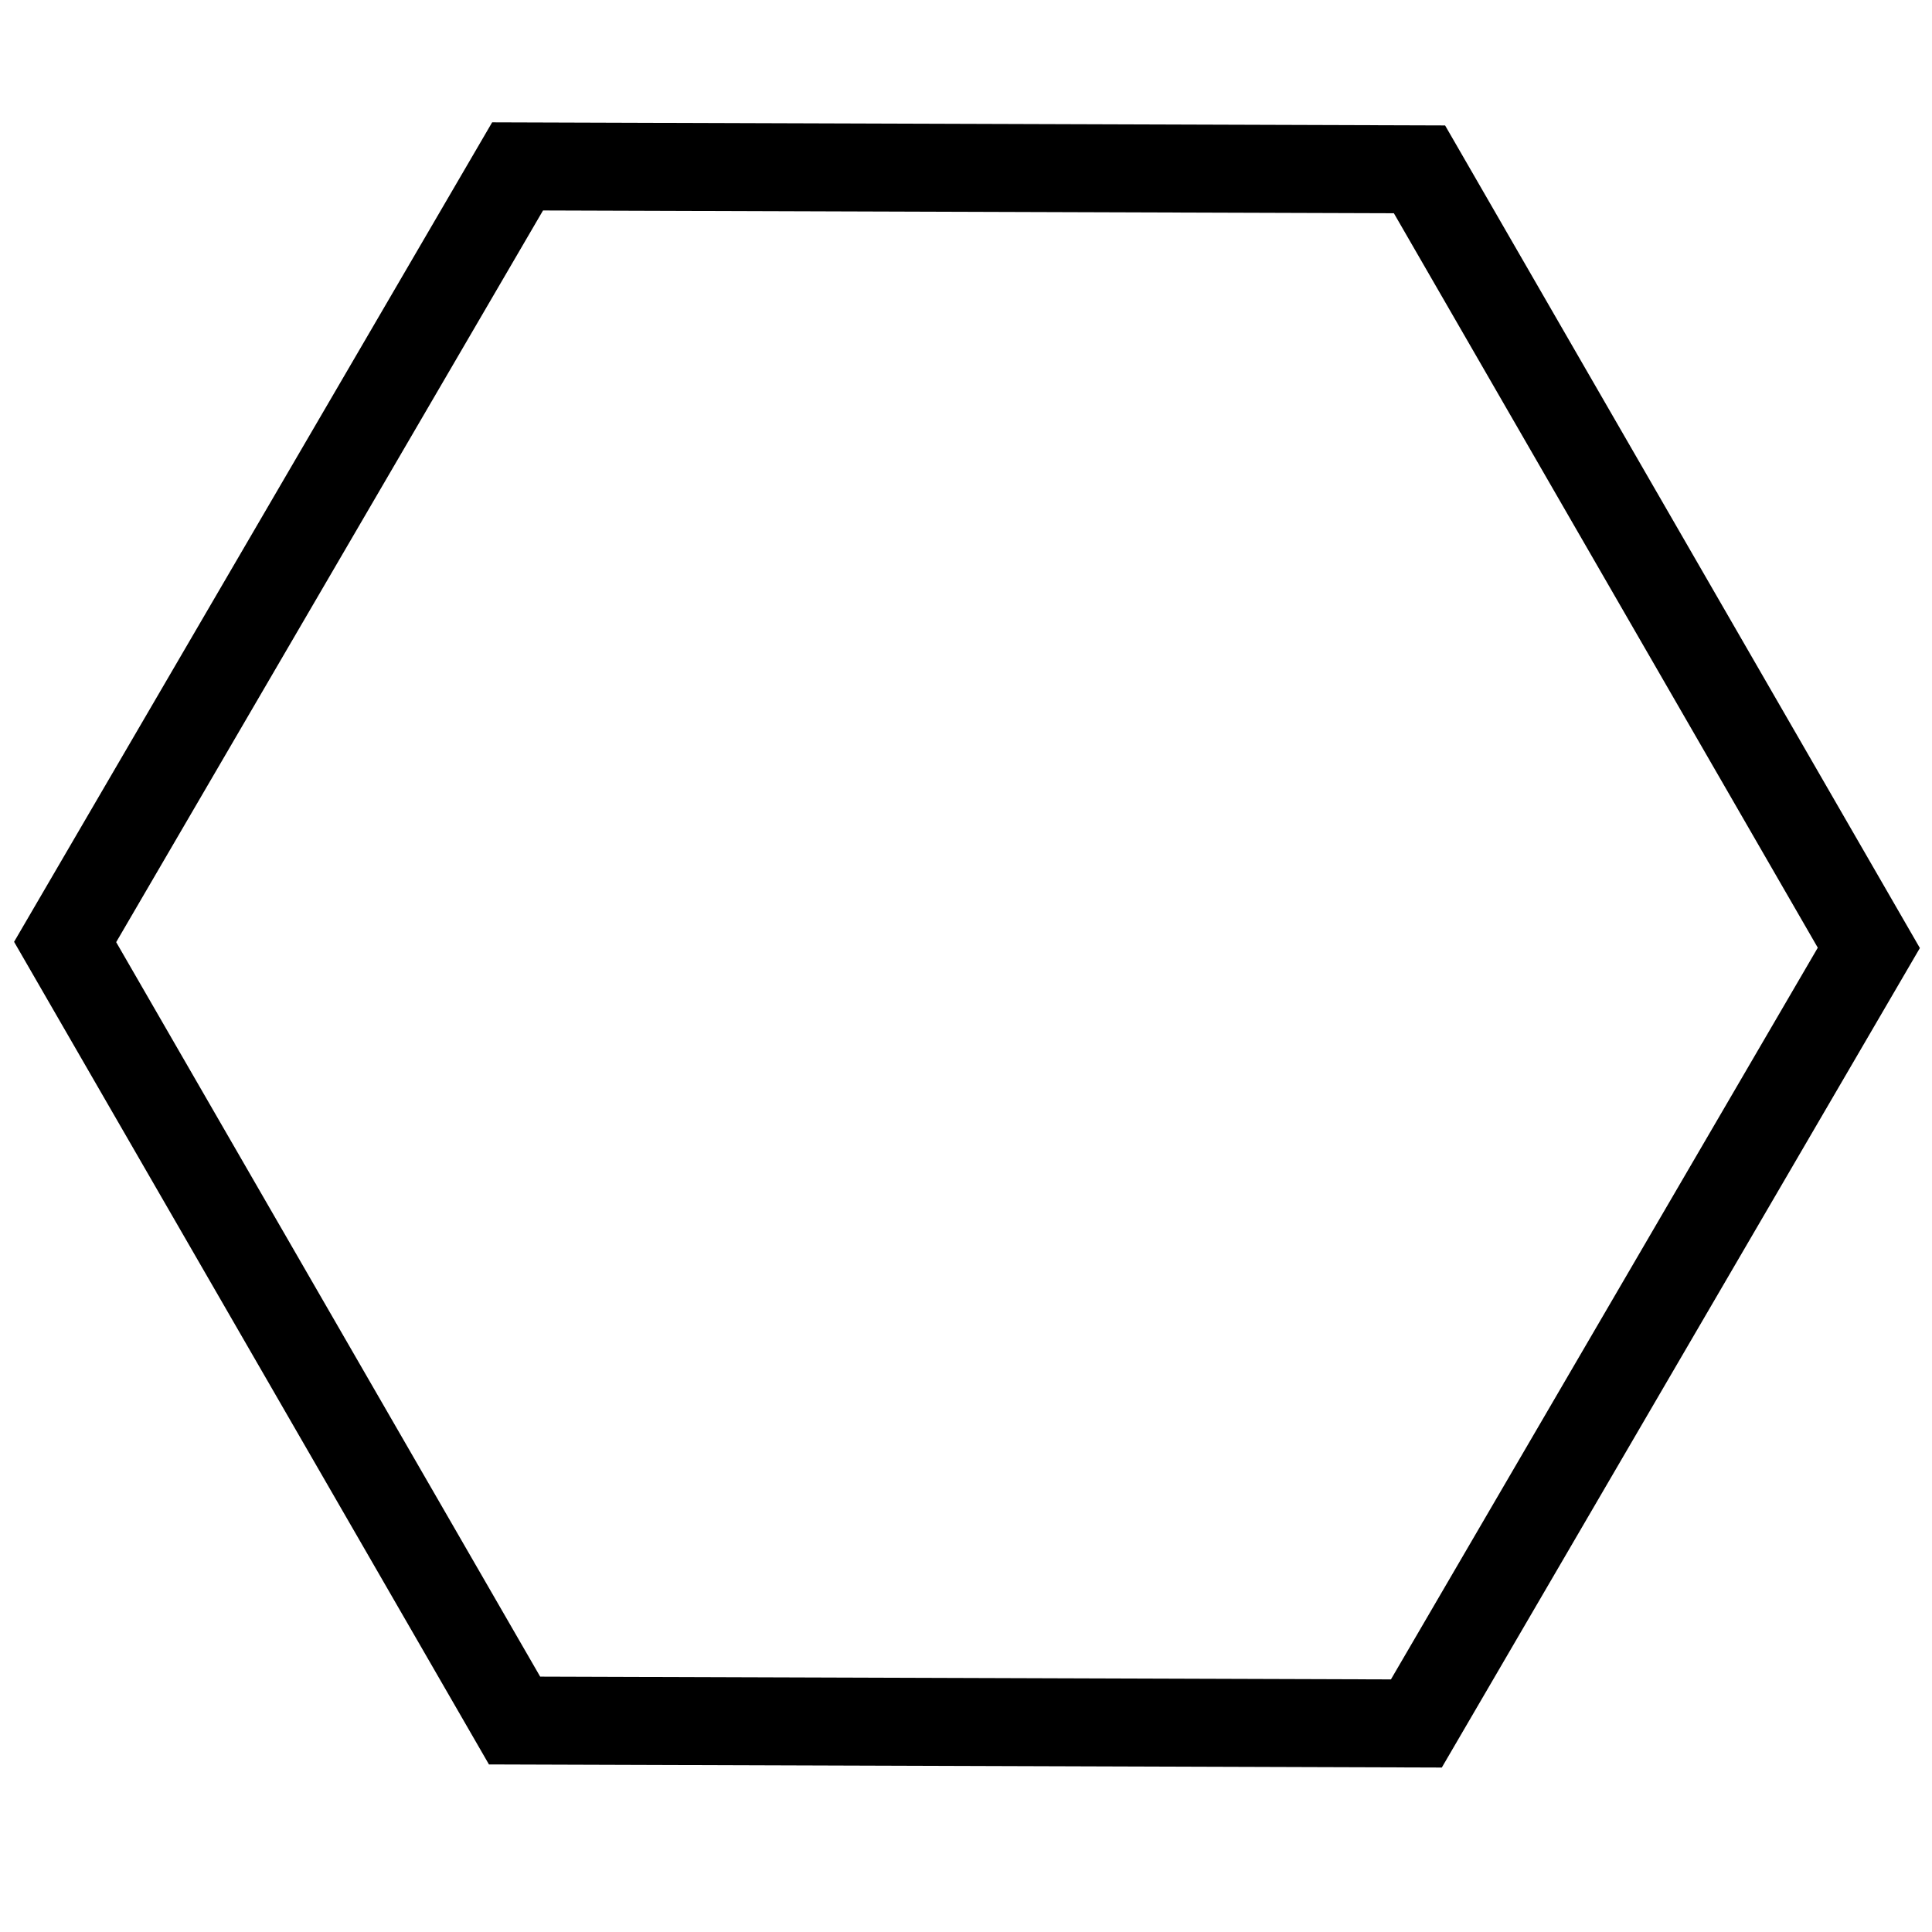 <?xml version="1.0" encoding="UTF-8" standalone="no"?>
<!-- Created with Inkscape (http://www.inkscape.org/) -->

<svg
   width="100"
   height="100"
   viewBox="0 0 26.458 26.458"
   version="1.1"
   id="svg1"
   inkscape:version="1.3.2 (091e20e, 2023-11-25, custom)"
   sodipodi:docname="nf_buit.svg"
   xmlns:inkscape="http://www.inkscape.org/namespaces/inkscape"
   xmlns:sodipodi="http://sodipodi.sourceforge.net/DTD/sodipodi-0.dtd"
   xmlns="http://www.w3.org/2000/svg"
   xmlns:svg="http://www.w3.org/2000/svg">
  <sodipodi:namedview
     id="namedview1"
     pagecolor="#ffffff"
     bordercolor="#000000"
     borderopacity="0.25"
     inkscape:showpageshadow="2"
     inkscape:pageopacity="0.0"
     inkscape:pagecheckerboard="0"
     inkscape:deskcolor="#d1d1d1"
     inkscape:document-units="mm"
     inkscape:zoom="4.1373683"
     inkscape:cx="69.367767"
     inkscape:cy="66.829922"
     inkscape:window-width="1920"
     inkscape:window-height="1017"
     inkscape:window-x="-8"
     inkscape:window-y="-8"
     inkscape:window-maximized="1"
     inkscape:current-layer="layer1" />
  <defs
     id="defs1">
    <linearGradient
       id="swatch28"
       inkscape:swatch="solid">
      <stop
         style="stop-color:#000000;stop-opacity:1;"
         offset="0"
         id="stop28" />
    </linearGradient>
    <linearGradient
       id="swatch27"
       inkscape:swatch="solid">
      <stop
         style="stop-color:#0000f0;stop-opacity:0;"
         offset="0"
         id="stop27" />
    </linearGradient>
    <linearGradient
       id="swatch26"
       inkscape:swatch="solid">
      <stop
         style="stop-color:#000000;stop-opacity:0;"
         offset="0"
         id="stop26" />
    </linearGradient>
    <linearGradient
       id="swatch25"
       inkscape:swatch="solid">
      <stop
         style="stop-color:#000000;stop-opacity:1;"
         offset="0"
         id="stop25" />
    </linearGradient>
    <linearGradient
       id="swatch24"
       inkscape:swatch="solid">
      <stop
         style="stop-color:#000000;stop-opacity:1;"
         offset="0"
         id="stop24" />
    </linearGradient>
    <linearGradient
       id="swatch23"
       inkscape:swatch="solid">
      <stop
         style="stop-color:#000000;stop-opacity:0;"
         offset="0"
         id="stop23" />
    </linearGradient>
    <linearGradient
       id="swatch22"
       inkscape:swatch="solid">
      <stop
         style="stop-color:#8d0000;stop-opacity:0;"
         offset="0"
         id="stop22" />
    </linearGradient>
    <linearGradient
       id="swatch21"
       inkscape:swatch="solid">
      <stop
         style="stop-color:#000000;stop-opacity:1;"
         offset="0"
         id="stop21" />
    </linearGradient>
  </defs>
  <g
     inkscape:label="Layer 1"
     inkscape:groupmode="layer"
     id="layer1">
    <path
       sodipodi:type="star"
       style="fill:none;fill-opacity:1;stroke:#000000;stroke-width:1.035;stroke-linecap:square;stroke-linejoin:miter;stroke-dasharray:none;stroke-opacity:1;paint-order:markers stroke fill"
       id="path27"
       inkscape:flatsided="true"
       sodipodi:sides="6"
       sodipodi:cx="8.0576582"
       sodipodi:cy="5.0520239"
       sodipodi:r1="10.556539"
       sodipodi:r2="8.5404196"
       sodipodi:arg1="0.95758898"
       sodipodi:arg2="1.4811878"
       inkscape:rounded="0"
       inkscape:randomized="0"
       d="M 14.133,13.685 3.619,14.63 -2.457,5.997 1.982,-3.581 12.497,-4.526 18.572,4.107 Z"
       inkscape:transform-center-x="-0.11407657"
       inkscape:transform-center-y="-1.1522188"
       transform="matrix(1.165,0.108,-0.107,1.159,4.396,6.215)" />
  </g>
</svg>
